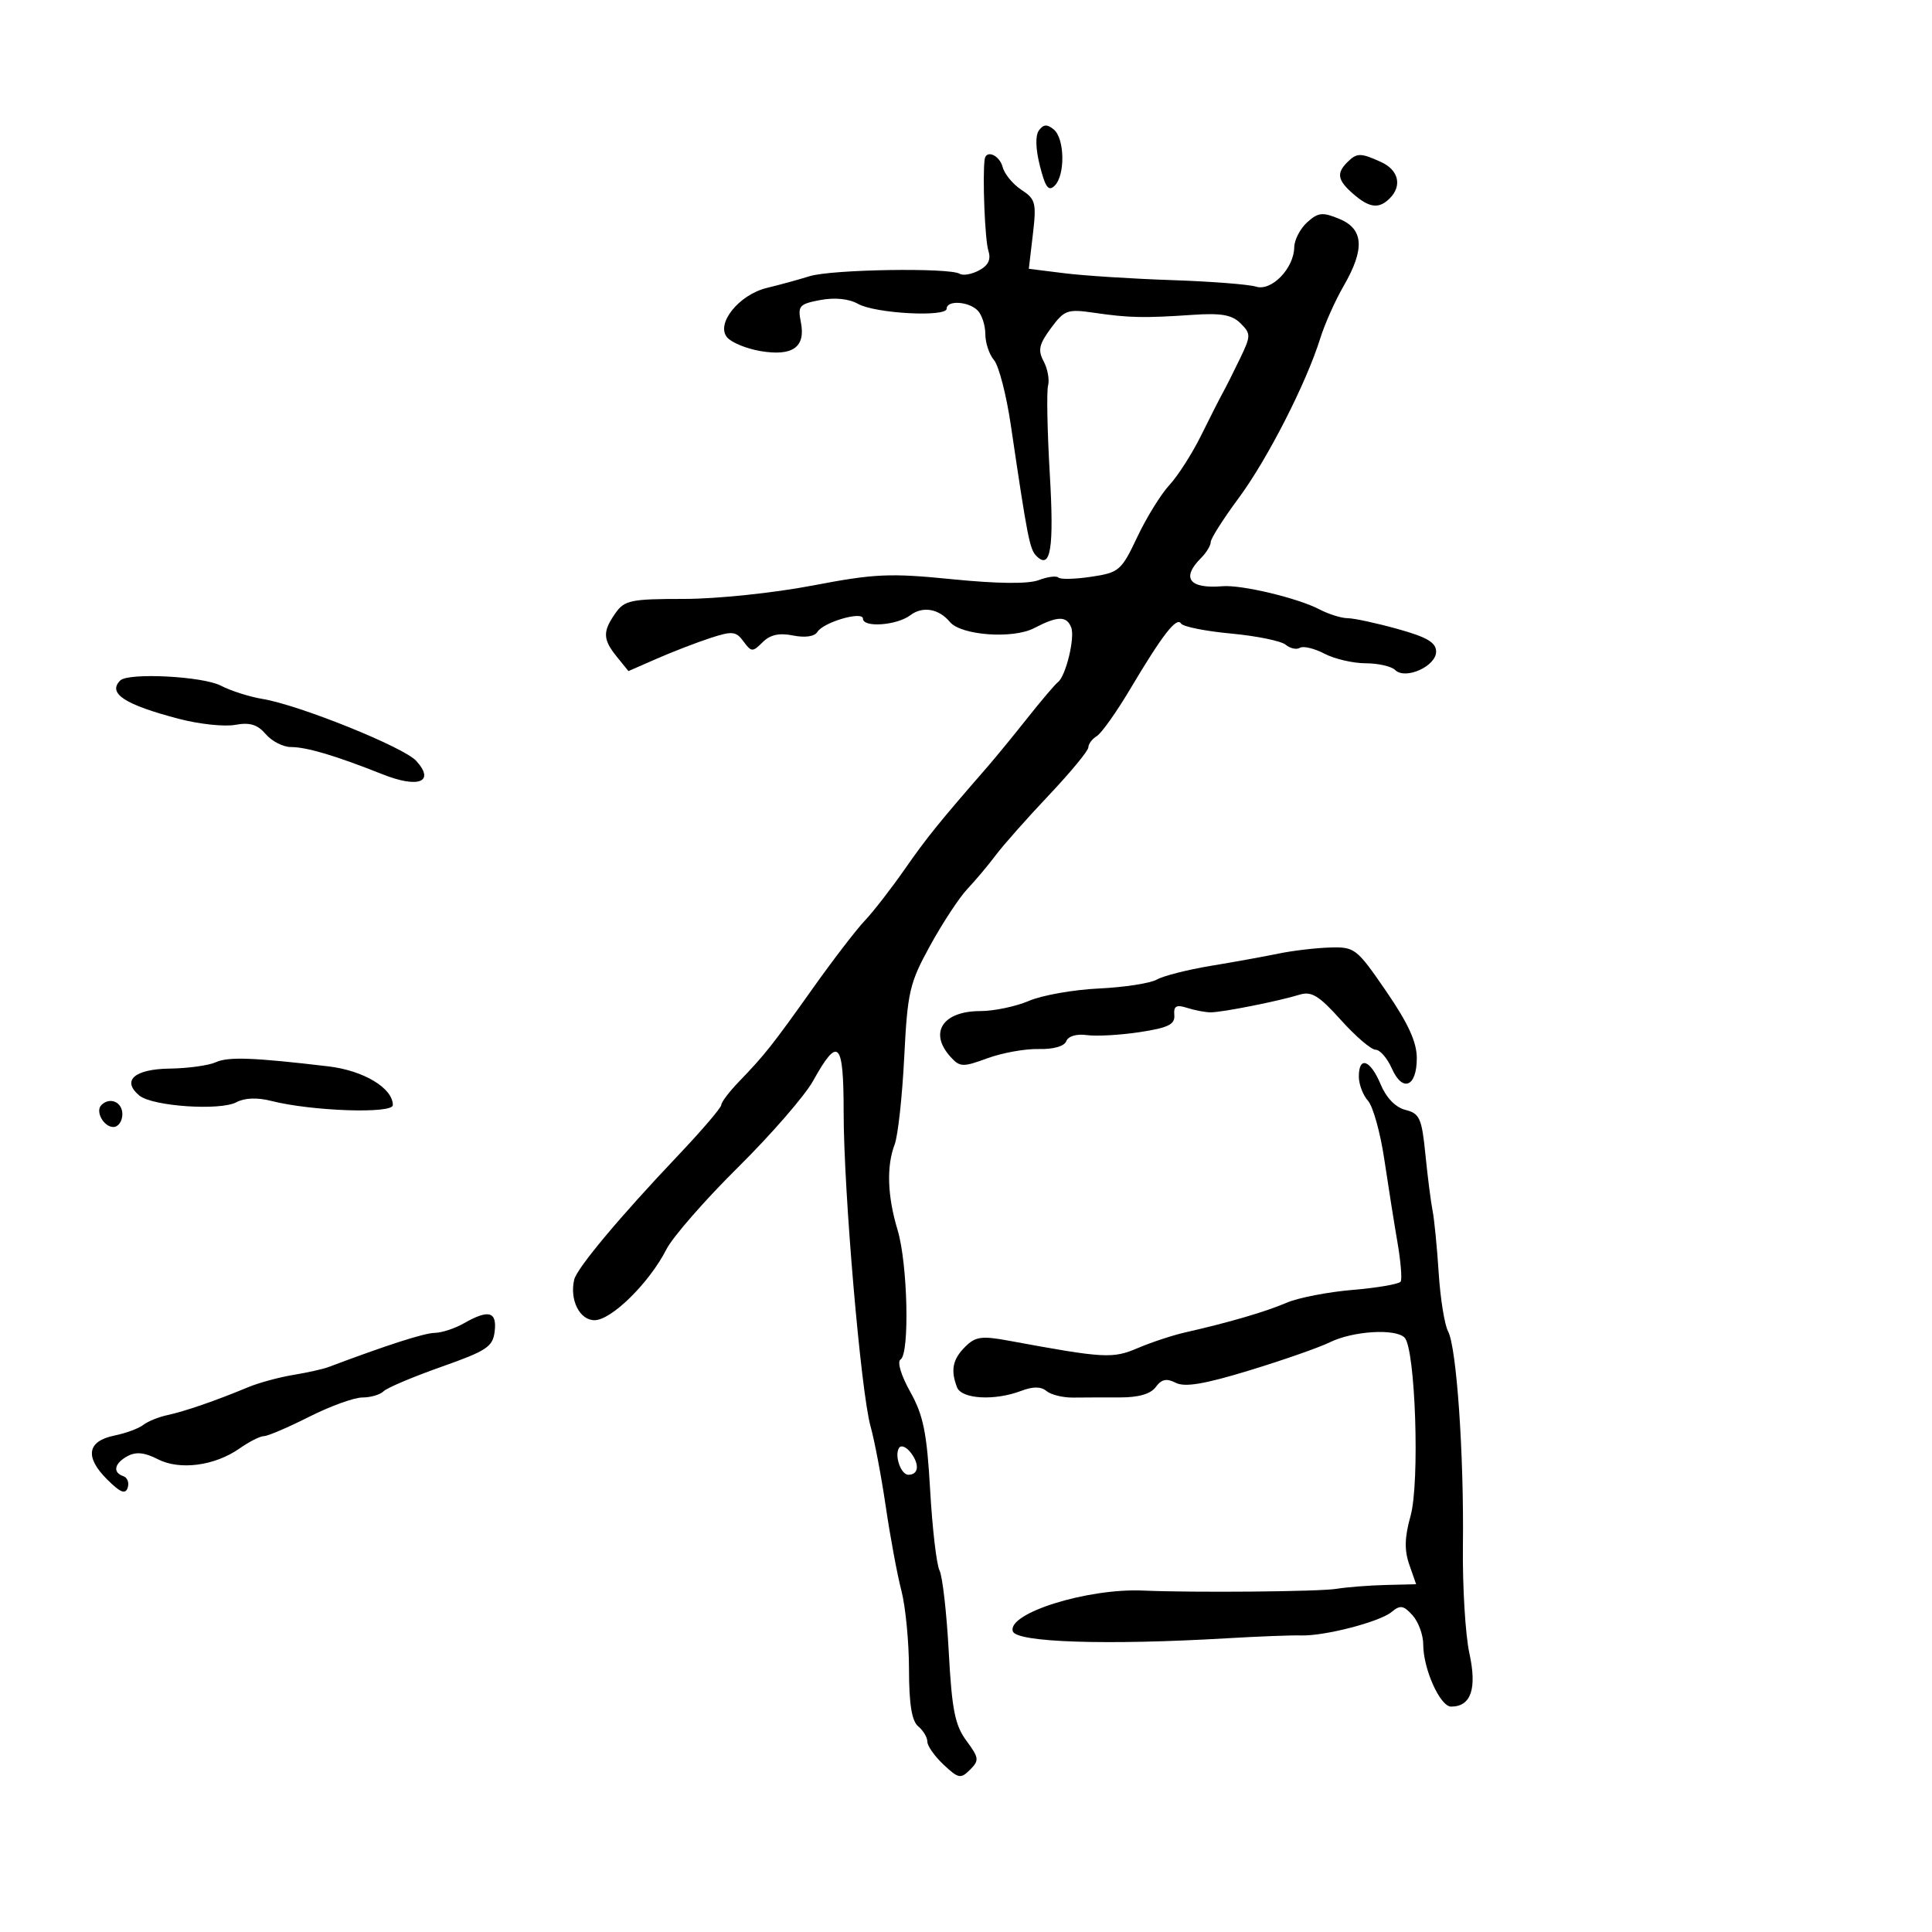 <svg xmlns="http://www.w3.org/2000/svg" width="300" height="300" viewBox="0 0 300 300" version="1.1">
	<path d="M 161.331 20.238 C 160.745 21.029, 160.800 23.095, 161.478 25.770 C 162.329 29.130, 162.820 29.780, 163.780 28.820 C 165.425 27.175, 165.330 21.518, 163.633 20.110 C 162.604 19.257, 162.034 19.288, 161.331 20.238 M 152.898 24.750 C 152.543 27.361, 152.937 37.227, 153.464 38.885 C 153.910 40.293, 153.489 41.203, 152.027 41.985 C 150.890 42.594, 149.537 42.832, 149.023 42.514 C 147.435 41.533, 129.155 41.824, 125.732 42.885 C 123.955 43.436, 120.971 44.254, 119.102 44.702 C 114.771 45.740, 111.129 50.245, 112.897 52.376 C 113.567 53.183, 115.905 54.146, 118.092 54.516 C 123.084 55.359, 125.130 53.899, 124.359 50.043 C 123.849 47.494, 124.104 47.203, 127.387 46.587 C 129.633 46.166, 131.818 46.390, 133.236 47.186 C 135.900 48.683, 147 49.283, 147 47.930 C 147 46.593, 150.383 46.783, 151.800 48.200 C 152.460 48.860, 153 50.512, 153 51.871 C 153 53.230, 153.608 55.053, 154.352 55.921 C 155.095 56.790, 156.268 61.325, 156.958 66 C 159.544 83.527, 159.889 85.289, 160.932 86.332 C 163.151 88.551, 163.693 85.206, 163.008 73.522 C 162.622 66.935, 162.503 60.793, 162.743 59.875 C 162.983 58.956, 162.674 57.260, 162.057 56.106 C 161.136 54.386, 161.340 53.460, 163.186 50.962 C 165.288 48.119, 165.739 47.961, 169.969 48.577 C 175.340 49.359, 177.617 49.405, 185.213 48.889 C 189.643 48.587, 191.312 48.885, 192.641 50.213 C 194.259 51.831, 194.253 52.137, 192.531 55.713 C 191.528 57.796, 190.331 60.175, 189.872 61 C 189.413 61.825, 187.900 64.800, 186.511 67.612 C 185.122 70.423, 182.908 73.886, 181.591 75.307 C 180.275 76.728, 178.028 80.362, 176.598 83.384 C 174.128 88.606, 173.775 88.911, 169.453 89.559 C 166.953 89.934, 164.657 89.990, 164.351 89.684 C 164.045 89.378, 162.666 89.557, 161.288 90.081 C 159.670 90.696, 154.913 90.647, 147.882 89.944 C 138.149 88.971, 135.824 89.076, 126.149 90.927 C 120.130 92.079, 111.271 93, 106.215 93 C 97.943 93, 96.971 93.203, 95.557 95.223 C 93.554 98.081, 93.596 99.280, 95.792 101.992 L 97.585 104.205 102.042 102.257 C 104.494 101.186, 108.220 99.749, 110.323 99.064 C 113.711 97.959, 114.295 98.021, 115.451 99.602 C 116.667 101.265, 116.869 101.274, 118.417 99.726 C 119.584 98.559, 120.987 98.247, 123.140 98.678 C 125.014 99.053, 126.482 98.839, 126.922 98.127 C 127.861 96.606, 134 94.822, 134 96.070 C 134 97.495, 139.266 97.114, 141.347 95.537 C 143.268 94.082, 145.780 94.508, 147.500 96.581 C 149.227 98.663, 157.284 99.254, 160.570 97.540 C 164.235 95.629, 165.635 95.605, 166.340 97.443 C 166.949 99.031, 165.486 105.026, 164.268 105.930 C 163.846 106.243, 161.716 108.750, 159.535 111.500 C 157.354 114.250, 154.590 117.625, 153.393 119 C 145.770 127.758, 143.909 130.060, 140.493 134.962 C 138.400 137.967, 135.604 141.567, 134.280 142.962 C 132.956 144.358, 129.321 149.092, 126.203 153.483 C 119.929 162.317, 118.756 163.800, 114.750 167.952 C 113.237 169.520, 112 171.150, 112 171.575 C 112 172.001, 108.963 175.550, 105.250 179.463 C 96.216 188.986, 89.575 196.928, 89.161 198.705 C 88.428 201.853, 90.004 205, 92.313 205 C 94.943 205, 100.820 199.210, 103.477 194 C 104.459 192.075, 109.461 186.346, 114.591 181.269 C 119.722 176.192, 124.972 170.148, 126.257 167.837 C 130.173 160.797, 131 161.647, 131 172.712 C 131 184.960, 133.670 216.105, 135.183 221.500 C 135.800 223.700, 136.865 229.325, 137.551 234 C 138.237 238.675, 139.325 244.525, 139.969 247 C 140.613 249.475, 141.144 254.962, 141.149 259.193 C 141.155 264.613, 141.578 267.235, 142.579 268.066 C 143.361 268.714, 144 269.786, 144 270.448 C 144 271.110, 145.134 272.717, 146.521 274.019 C 148.823 276.182, 149.179 276.250, 150.629 274.800 C 152.079 273.349, 152.030 272.960, 150.063 270.299 C 148.283 267.891, 147.807 265.491, 147.319 256.443 C 146.994 250.425, 146.351 244.763, 145.889 243.862 C 145.427 242.961, 144.772 237.348, 144.433 231.389 C 143.924 222.454, 143.383 219.779, 141.343 216.127 C 139.909 213.557, 139.278 211.446, 139.841 211.098 C 141.272 210.214, 140.949 196.209, 139.378 191 C 137.790 185.731, 137.631 181.100, 138.924 177.701 C 139.432 176.365, 140.098 170.291, 140.405 164.204 C 140.921 153.962, 141.223 152.663, 144.453 146.788 C 146.372 143.296, 148.968 139.354, 150.221 138.028 C 151.474 136.703, 153.457 134.342, 154.626 132.783 C 155.795 131.224, 159.507 127.035, 162.876 123.473 C 166.244 119.912, 169 116.571, 169 116.049 C 169 115.527, 169.591 114.740, 170.313 114.300 C 171.036 113.860, 173.366 110.575, 175.492 107 C 180.507 98.566, 182.711 95.724, 183.389 96.820 C 183.690 97.308, 187.180 98.008, 191.144 98.377 C 195.108 98.745, 198.927 99.525, 199.632 100.109 C 200.336 100.694, 201.335 100.911, 201.852 100.591 C 202.369 100.272, 204.076 100.680, 205.646 101.499 C 207.216 102.318, 210.097 102.990, 212.050 102.994 C 214.002 102.997, 216.067 103.467, 216.637 104.037 C 218.206 105.606, 223 103.459, 223 101.189 C 223 99.767, 221.588 98.935, 217.015 97.664 C 213.723 96.749, 210.236 95.997, 209.265 95.994 C 208.294 95.990, 206.328 95.376, 204.895 94.628 C 201.515 92.865, 192.801 90.783, 189.826 91.029 C 184.663 91.456, 183.379 89.763, 186.500 86.643 C 187.325 85.818, 188 84.705, 188 84.171 C 188 83.636, 189.950 80.566, 192.334 77.349 C 196.810 71.307, 202.838 59.502, 205.022 52.500 C 205.708 50.300, 207.334 46.660, 208.635 44.412 C 211.958 38.669, 211.761 35.558, 207.974 33.989 C 205.357 32.905, 204.683 32.977, 202.974 34.523 C 201.889 35.506, 200.985 37.253, 200.967 38.405 C 200.915 41.683, 197.428 45.271, 195.033 44.510 C 193.920 44.157, 188.015 43.700, 181.911 43.494 C 175.807 43.289, 168.325 42.810, 165.284 42.430 L 159.755 41.739 160.383 36.396 C 160.957 31.513, 160.805 30.918, 158.610 29.480 C 157.289 28.615, 155.979 27.028, 155.698 25.953 C 155.210 24.086, 153.111 23.184, 152.898 24.750 M 209.200 25.200 C 207.489 26.911, 207.701 28.006, 210.153 30.133 C 212.653 32.301, 214.125 32.475, 215.800 30.800 C 217.758 28.842, 217.175 26.401, 214.453 25.161 C 211.264 23.707, 210.688 23.712, 209.200 25.200 M 18.667 105.667 C 16.668 107.666, 19.357 109.418, 27.821 111.632 C 30.945 112.449, 34.861 112.864, 36.525 112.555 C 38.783 112.136, 39.985 112.502, 41.265 113.997 C 42.209 115.099, 43.965 116, 45.169 116 C 47.621 116, 52.135 117.342, 59.370 120.221 C 64.991 122.458, 67.604 121.430, 64.636 118.150 C 62.707 116.019, 46.481 109.477, 40.792 108.538 C 38.753 108.201, 35.828 107.270, 34.292 106.469 C 31.490 105.007, 19.920 104.413, 18.667 105.667 M 198.500 148.078 C 196.300 148.534, 191.575 149.389, 188 149.979 C 184.425 150.569, 180.661 151.526, 179.636 152.105 C 178.612 152.685, 174.562 153.309, 170.636 153.493 C 166.711 153.676, 161.827 154.541, 159.782 155.413 C 157.737 156.286, 154.340 157, 152.232 157 C 146.388 157, 144.196 160.349, 147.587 164.096 C 149.053 165.716, 149.492 165.733, 153.337 164.323 C 155.627 163.483, 159.203 162.839, 161.284 162.892 C 163.564 162.950, 165.268 162.466, 165.572 161.673 C 165.872 160.890, 167.175 160.509, 168.788 160.731 C 170.280 160.936, 173.975 160.726, 177 160.264 C 181.418 159.589, 182.470 159.069, 182.346 157.620 C 182.225 156.207, 182.657 155.966, 184.346 156.505 C 185.531 156.884, 187.175 157.195, 188 157.195 C 189.793 157.197, 198.572 155.453, 201.776 154.459 C 203.643 153.880, 204.797 154.583, 208.206 158.377 C 210.491 160.920, 212.916 163, 213.596 163 C 214.276 163, 215.409 164.302, 216.113 165.893 C 217.791 169.683, 220 168.787, 220 164.316 C 220 161.813, 218.675 158.916, 215.250 153.928 C 210.660 147.243, 210.365 147.014, 206.500 147.130 C 204.300 147.196, 200.700 147.623, 198.500 148.078 M 33.500 164.946 C 32.400 165.448, 29.186 165.891, 26.357 165.930 C 20.853 166.005, 18.841 167.793, 21.644 170.119 C 23.656 171.789, 34.179 172.510, 36.717 171.151 C 37.988 170.471, 39.948 170.397, 42.107 170.946 C 48.385 172.545, 61 172.979, 61 171.597 C 61 168.960, 56.468 166.235, 51 165.587 C 39.383 164.208, 35.432 164.063, 33.500 164.946 M 211 167.171 C 211 168.365, 211.638 170.053, 212.418 170.921 C 213.198 171.790, 214.337 175.875, 214.950 180 C 215.563 184.125, 216.484 189.932, 216.996 192.904 C 217.509 195.876, 217.734 198.622, 217.496 199.006 C 217.259 199.390, 213.913 199.969, 210.061 200.292 C 206.209 200.615, 201.582 201.514, 199.779 202.291 C 196.540 203.687, 190.808 205.363, 184 206.905 C 182.075 207.341, 178.782 208.431, 176.683 209.326 C 172.763 210.998, 171.500 210.926, 156.612 208.178 C 152.425 207.405, 151.458 207.542, 149.862 209.138 C 147.918 211.082, 147.584 212.753, 148.607 215.418 C 149.311 217.253, 154.443 217.542, 158.557 215.979 C 160.403 215.276, 161.638 215.284, 162.504 216.003 C 163.197 216.579, 165.055 217.034, 166.632 217.015 C 168.210 216.996, 171.475 216.986, 173.888 216.992 C 176.799 217, 178.678 216.455, 179.468 215.375 C 180.359 214.156, 181.142 213.992, 182.579 214.723 C 183.989 215.439, 187.028 214.927, 194 212.799 C 199.225 211.204, 204.850 209.237, 206.500 208.428 C 210.076 206.674, 216.660 206.260, 218.099 207.699 C 219.782 209.382, 220.483 230.203, 219.031 235.389 C 218.103 238.704, 218.050 240.706, 218.832 242.949 L 219.896 246 215.198 246.114 C 212.614 246.177, 209.150 246.448, 207.500 246.716 C 204.819 247.152, 185.260 247.325, 177.500 246.982 C 168.840 246.600, 156.335 250.514, 157.273 253.314 C 157.850 255.034, 171.831 255.488, 190.500 254.392 C 195.450 254.101, 200.625 253.903, 202 253.950 C 205.622 254.076, 214.236 251.848, 216.088 250.306 C 217.425 249.192, 217.937 249.273, 219.338 250.821 C 220.252 251.831, 221 253.874, 221 255.361 C 221 259.161, 223.621 265, 225.327 265 C 228.421 265, 229.369 262.233, 228.164 256.715 C 227.537 253.847, 227.086 246.325, 227.161 240 C 227.330 225.787, 226.181 209.207, 224.855 206.729 C 224.309 205.708, 223.655 201.639, 223.402 197.686 C 223.149 193.734, 222.721 189.375, 222.451 188 C 222.180 186.625, 221.677 182.680, 221.333 179.232 C 220.776 173.646, 220.440 172.898, 218.246 172.347 C 216.702 171.959, 215.261 170.476, 214.379 168.365 C 212.786 164.553, 211 163.922, 211 167.171 M 15.736 171.598 C 14.762 172.571, 16.099 175, 17.607 175 C 18.373 175, 19 174.100, 19 173 C 19 171.117, 17.052 170.281, 15.736 171.598 M 72 205.500 C 70.625 206.286, 68.600 206.947, 67.500 206.969 C 65.847 207.002, 60.110 208.848, 51 212.279 C 50.175 212.590, 47.700 213.142, 45.500 213.505 C 43.300 213.868, 40.150 214.729, 38.500 215.418 C 33.610 217.460, 28.669 219.167, 26 219.736 C 24.625 220.029, 22.935 220.715, 22.244 221.262 C 21.553 221.808, 19.531 222.553, 17.750 222.917 C 13.546 223.777, 13.134 226.225, 16.607 229.698 C 18.670 231.761, 19.470 232.090, 19.826 231.022 C 20.087 230.240, 19.783 229.428, 19.150 229.217 C 17.441 228.647, 17.756 227.201, 19.830 226.091 C 21.119 225.401, 22.494 225.544, 24.478 226.573 C 27.888 228.342, 33.342 227.628, 37.210 224.907 C 38.700 223.858, 40.400 223, 40.988 223 C 41.576 223, 44.731 221.650, 48 220 C 51.269 218.350, 54.991 217, 56.271 217 C 57.552 217, 59.035 216.565, 59.567 216.033 C 60.099 215.501, 64.127 213.796, 68.517 212.246 C 75.616 209.739, 76.535 209.126, 76.816 206.713 C 77.176 203.630, 75.853 203.297, 72 205.500 M 139.593 224.850 C 138.860 226.036, 139.899 229, 141.048 229 C 142.614 229, 142.824 227.480, 141.507 225.679 C 140.776 224.679, 139.926 224.311, 139.593 224.850" stroke="none" fill="black" fill-rule="evenodd"/>
</svg>